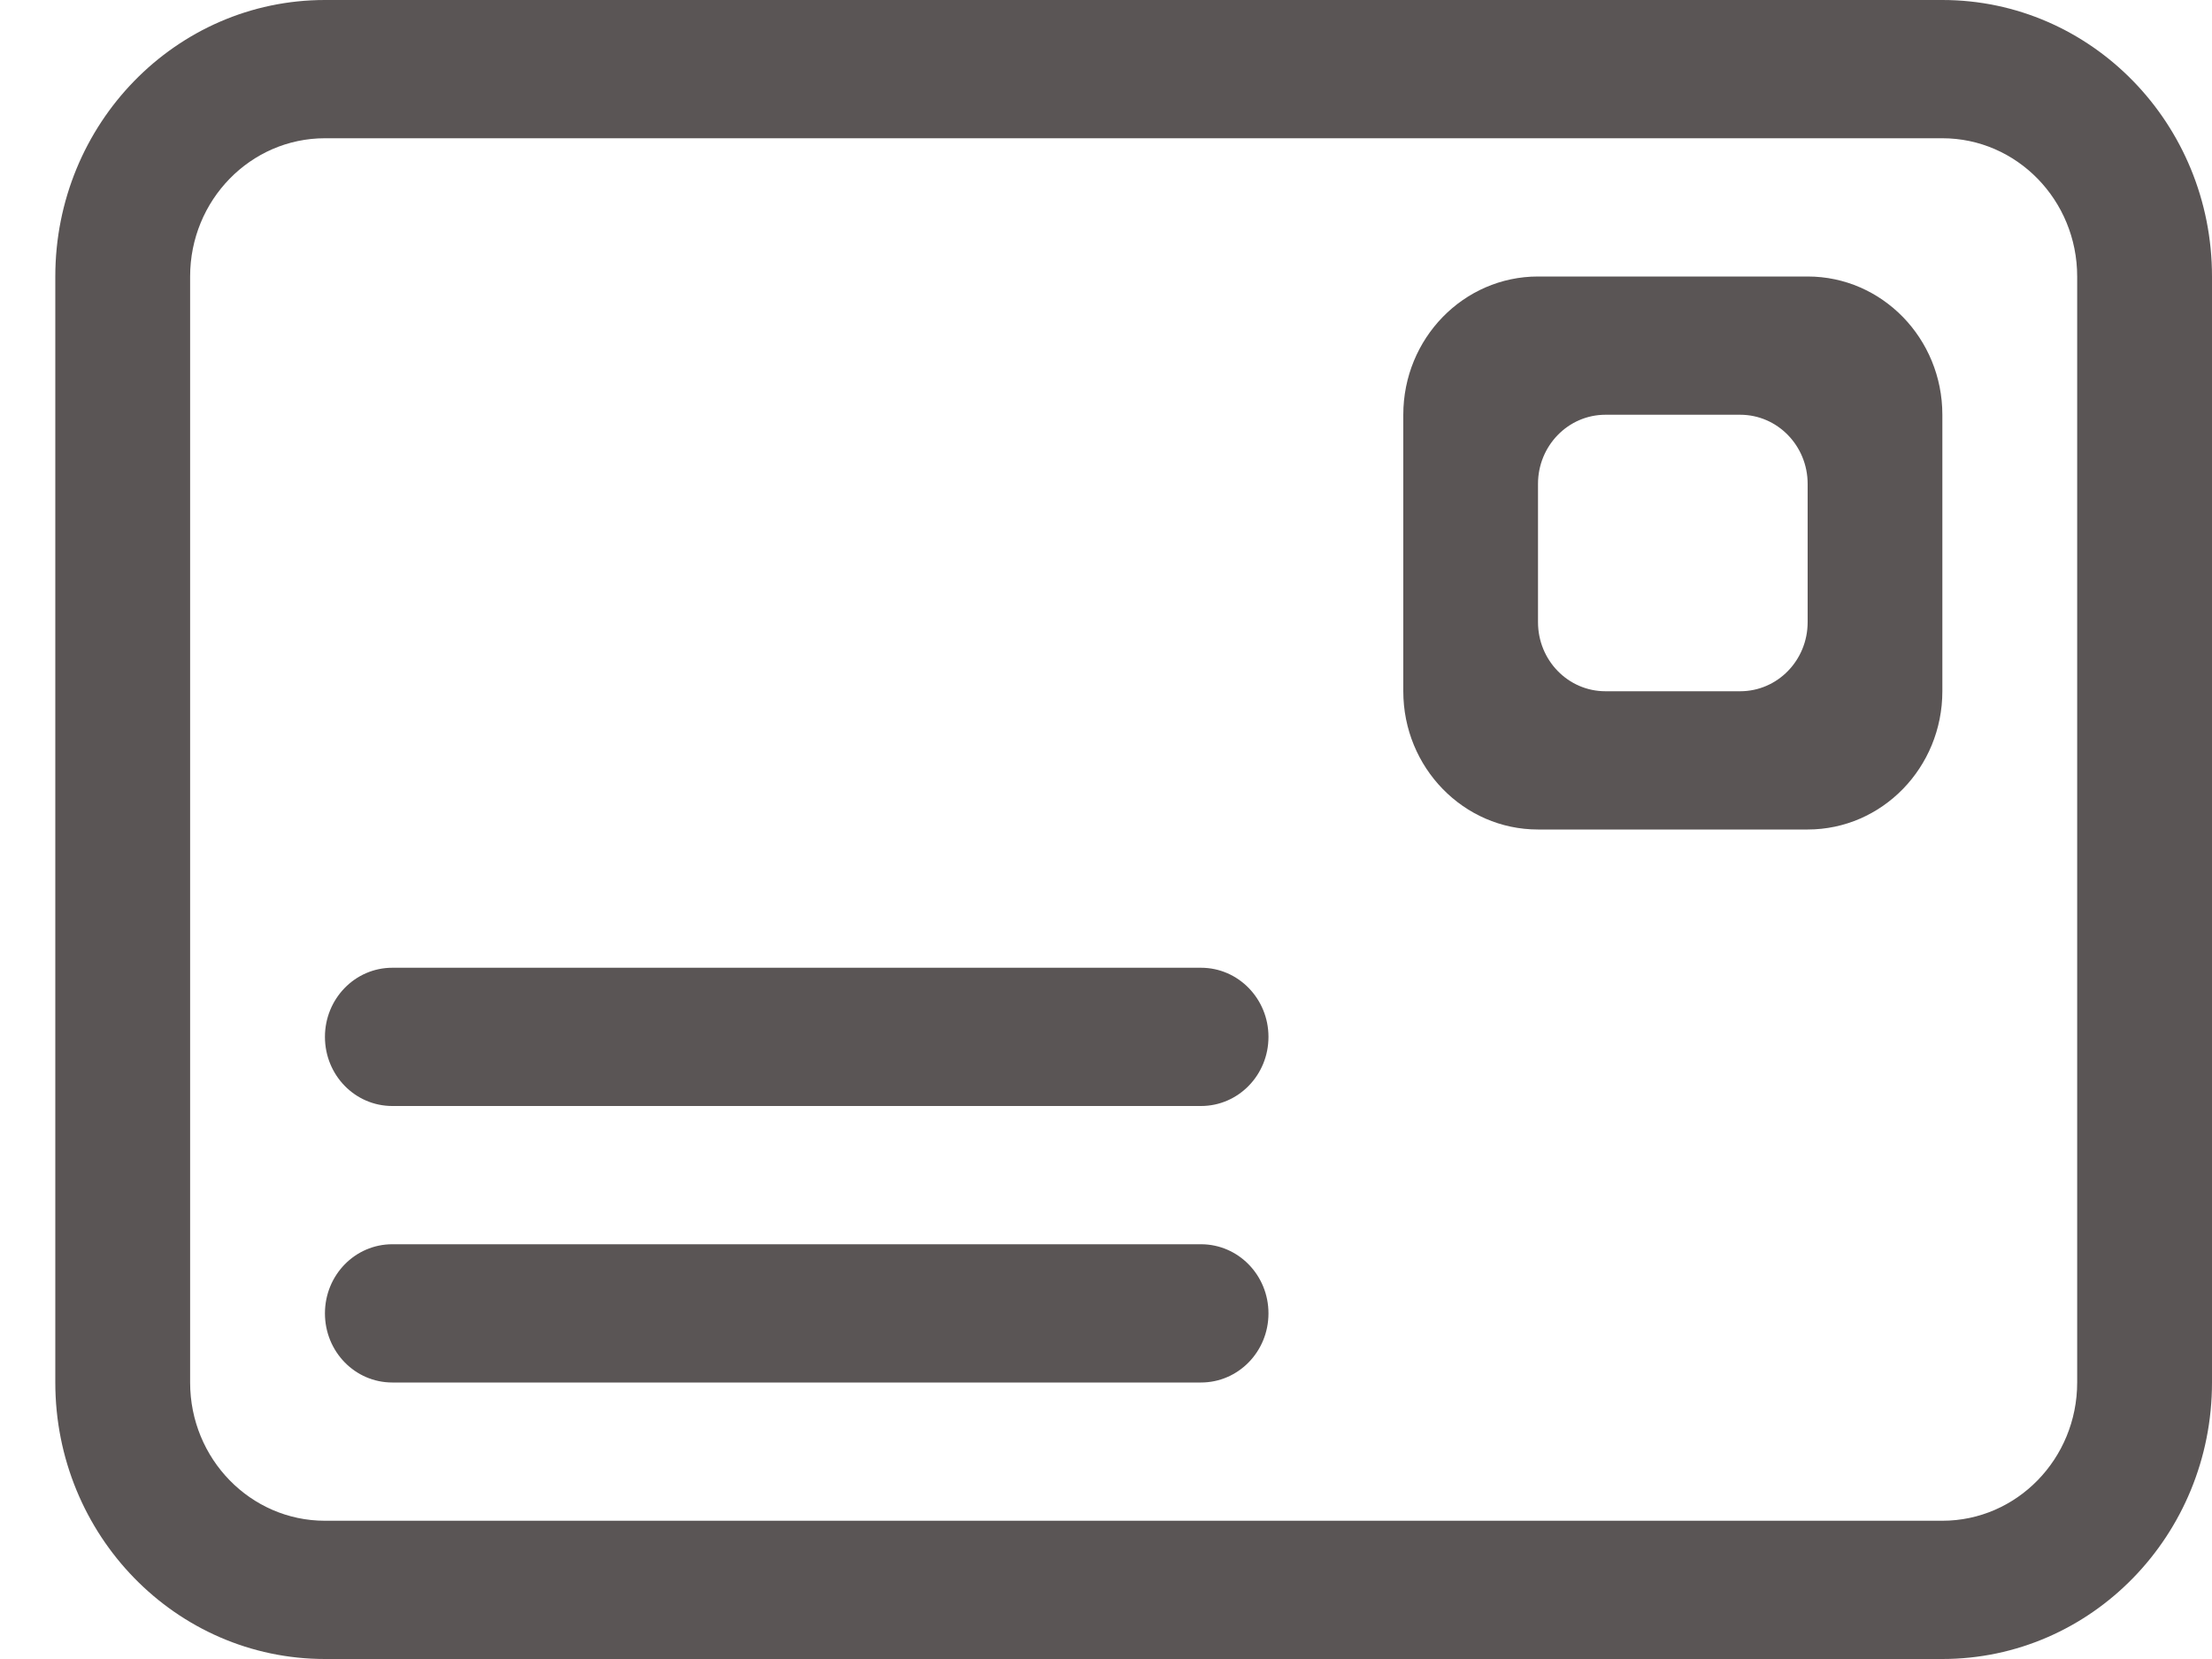 <?xml version="1.0" encoding="UTF-8" standalone="no"?>
<svg width="20px" height="15px" viewBox="0 0 20 15" version="1.1" xmlns="http://www.w3.org/2000/svg" xmlns:xlink="http://www.w3.org/1999/xlink">
    <!-- Generator: Sketch 3.6.1 (26313) - http://www.bohemiancoding.com/sketch -->
    <title>Fill 185</title>
    <desc>Created with Sketch.</desc>
    <defs></defs>
    <g id="Page-1" stroke="none" stroke-width="1" fill="none" fill-rule="evenodd">
        <path d="M16.344,5.625 C16.344,5.971 16.071,6.25 15.734,6.25 L14.516,6.25 C14.179,6.25 13.906,5.971 13.906,5.625 L13.906,4.375 C13.906,4.03 14.179,3.75 14.516,3.75 L15.734,3.75 C16.071,3.75 16.344,4.03 16.344,4.375 L16.344,5.625 L16.344,5.625 Z M16.344,2.5 L13.906,2.5 C13.233,2.5 12.688,3.06 12.688,3.75 L12.688,6.25 C12.688,6.94 13.233,7.5 13.906,7.5 L16.344,7.5 C17.017,7.5 17.562,6.94 17.562,6.25 L17.562,3.75 C17.562,3.06 17.017,2.5 16.344,2.5 L16.344,2.5 Z M18.781,12.5 C18.781,13.19 18.235,13.75 17.562,13.75 L2.938,13.75 C2.265,13.75 1.719,13.19 1.719,12.5 L1.719,2.5 C1.719,1.81 2.265,1.25 2.938,1.25 L17.562,1.25 C18.235,1.25 18.781,1.81 18.781,2.5 L18.781,12.5 L18.781,12.5 Z M17.562,0 L2.938,0 C1.591,0 0.5,1.119 0.5,2.5 L0.5,12.5 C0.5,13.881 1.591,15 2.938,15 L17.562,15 C18.909,15 20,13.881 20,12.5 L20,2.5 C20,1.119 18.909,0 17.562,0 L17.562,0 Z M10.859,11.25 L3.547,11.25 C3.21,11.25 2.938,11.529 2.938,11.875 C2.938,12.221 3.21,12.5 3.547,12.5 L10.859,12.5 C11.196,12.5 11.469,12.221 11.469,11.875 C11.469,11.529 11.196,11.25 10.859,11.25 L10.859,11.25 Z M10.859,8.75 L3.547,8.75 C3.21,8.75 2.938,9.03 2.938,9.375 C2.938,9.721 3.21,10 3.547,10 L10.859,10 C11.196,10 11.469,9.721 11.469,9.375 C11.469,9.03 11.196,8.75 10.859,8.75 L10.859,8.75 Z" id="Fill-185" fill="#5A5555"></path>
    </g>
</svg>